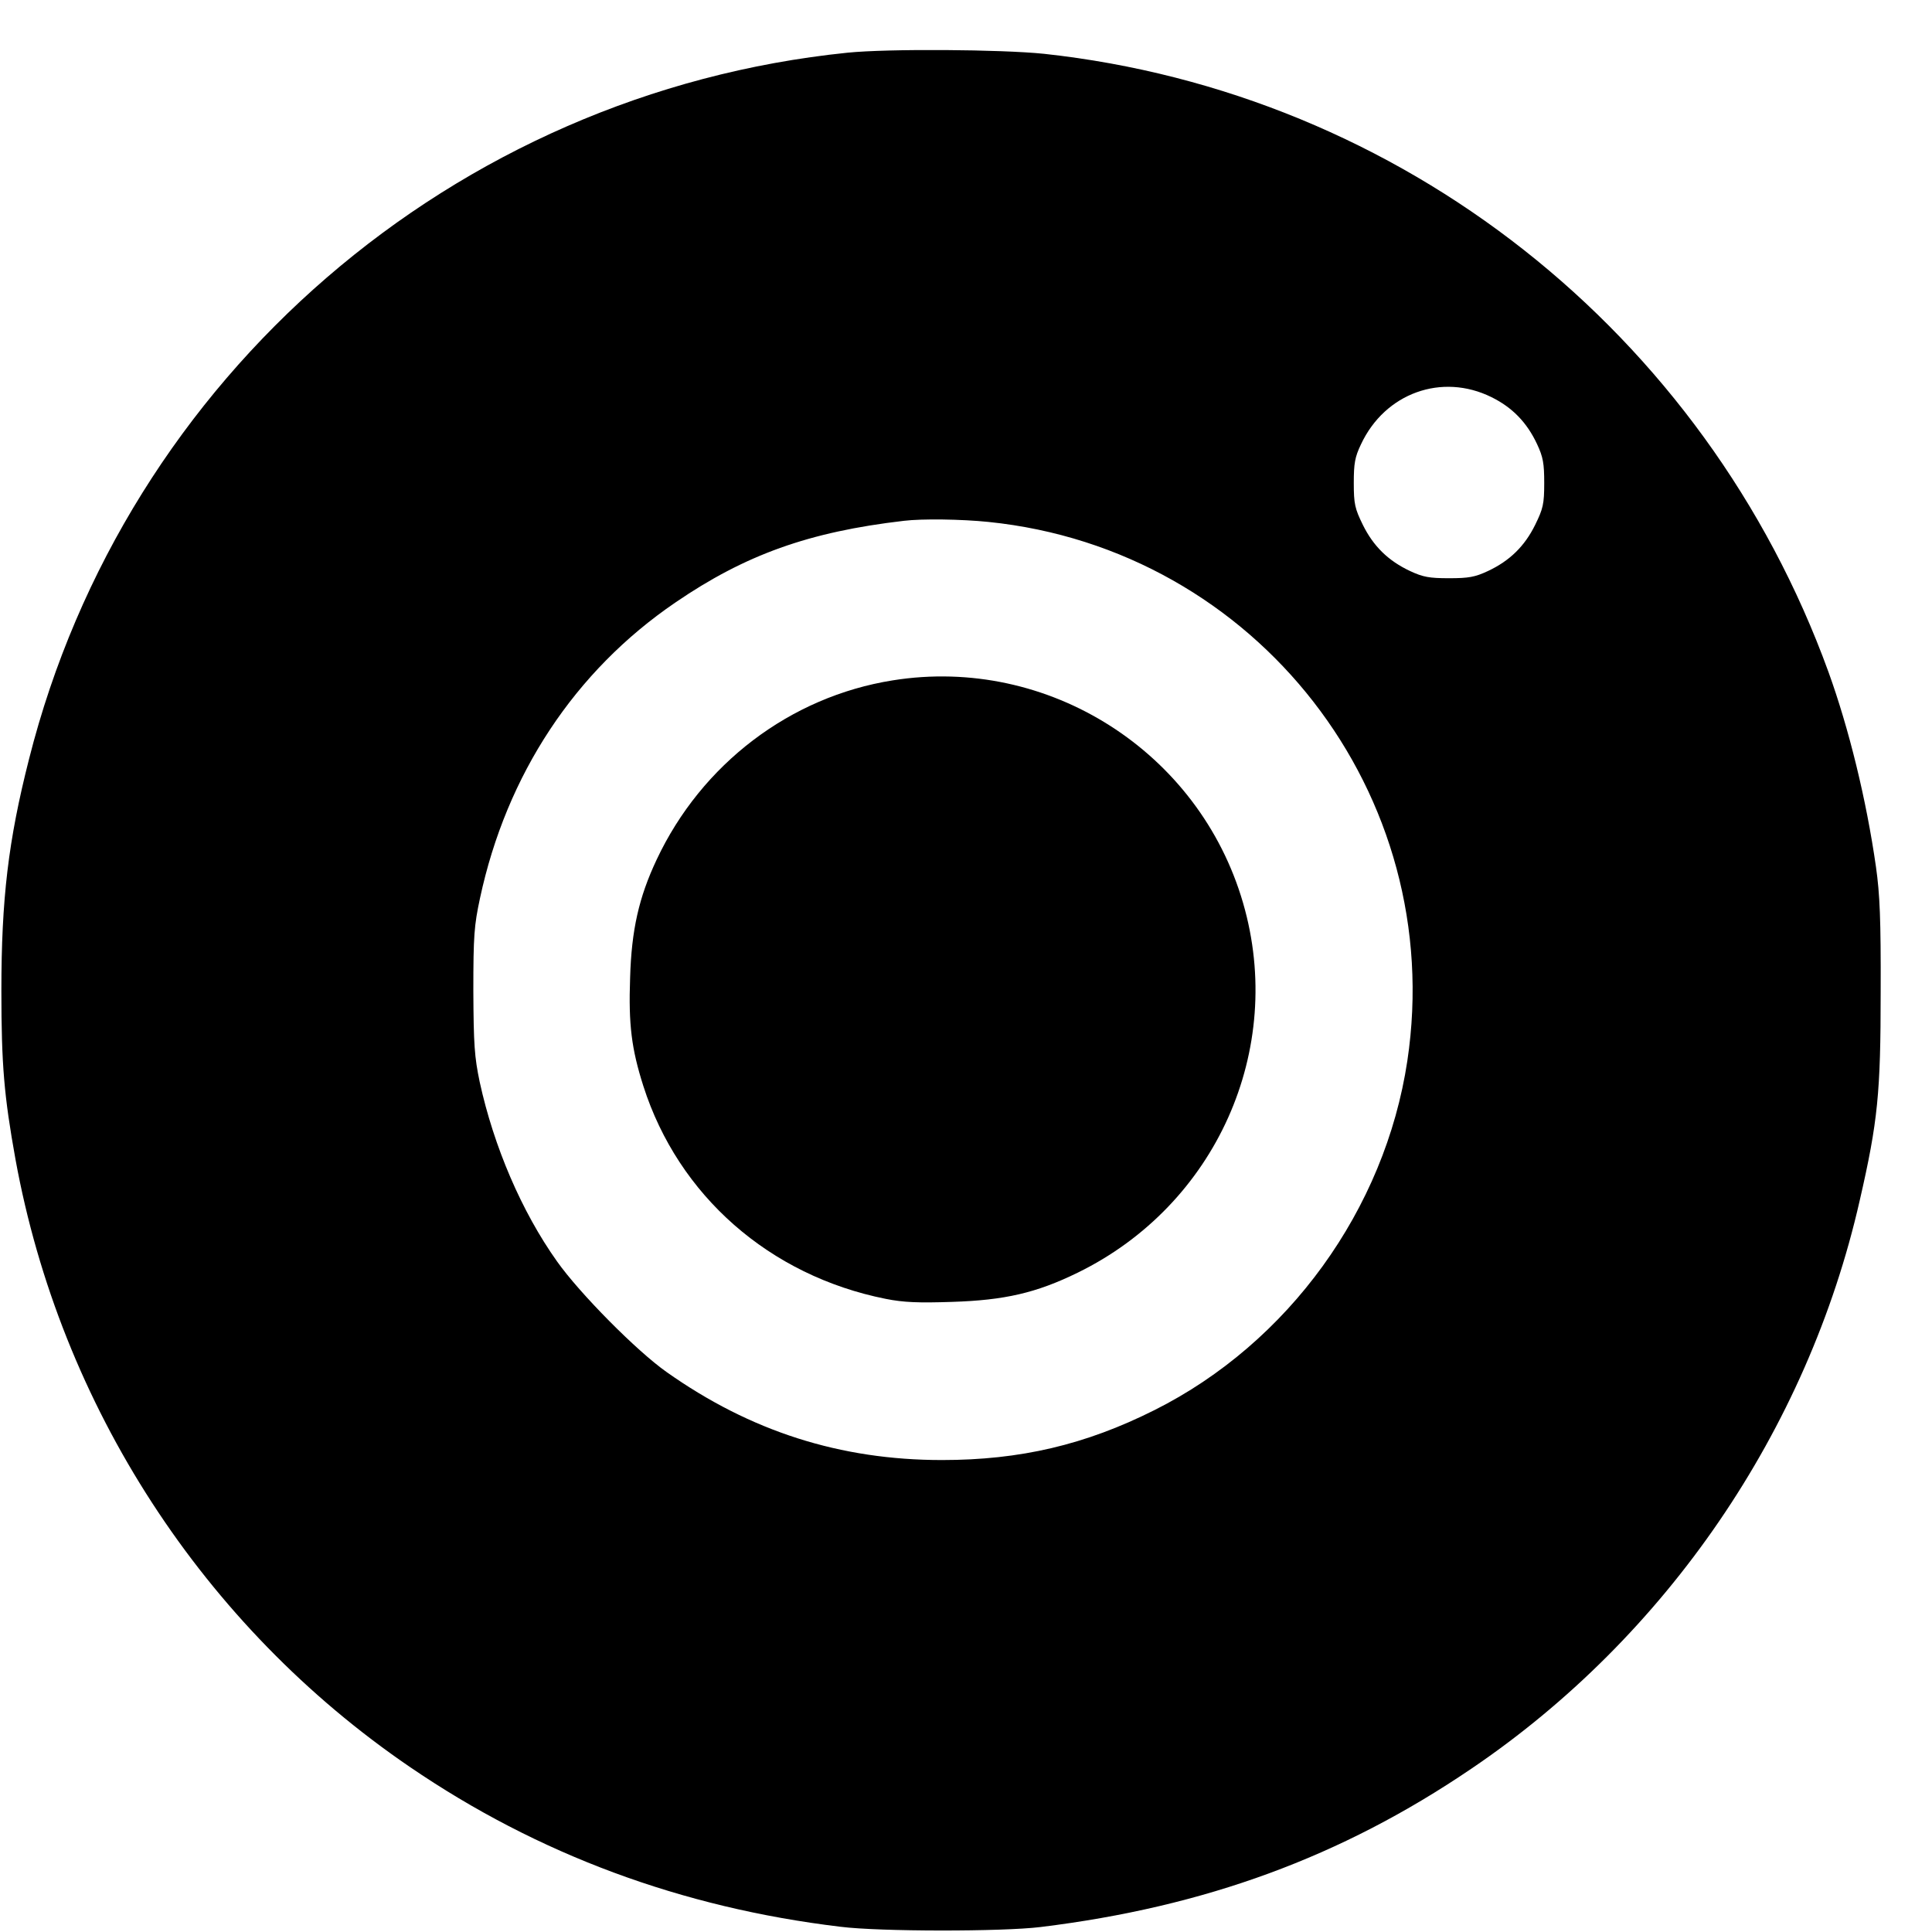 <?xml version="1.0" standalone="no"?>
<!DOCTYPE svg PUBLIC "-//W3C//DTD SVG 20010904//EN"
 "http://www.w3.org/TR/2001/REC-SVG-20010904/DTD/svg10.dtd">
<svg version="1.0" xmlns="http://www.w3.org/2000/svg"
 width="700pt" height="700pt" viewBox="0 0 700 700"
 preserveAspectRatio="xMidYMid meet">
<g transform="translate(0,700) scale(0.1,-0.1)"
fill="#000000" stroke="none">
<path d="M3070 6809 c-1426 -146 -2615 -1173 -2965 -2560 -75 -295 -100 -506
-100 -839 0 -269 10 -382 51 -610 163 -894 680 -1691 1429 -2202 464 -317 985
-510 1560 -579 143 -18 587 -18 725 -1 596 73 1090 254 1560 573 708 479 1219
1227 1408 2059 66 287 76 391 76 755 1 264 -3 355 -17 454 -35 245 -98 501
-172 706 -447 1231 -1547 2099 -2842 2240 -155 16 -565 19 -713 4z m2334
-1248 c75 -37 128 -91 165 -170 22 -47 26 -70 26 -141 0 -76 -4 -93 -33 -152
-38 -77 -92 -130 -171 -167 -47 -22 -70 -26 -141 -26 -71 0 -94 4 -141 26 -79
37 -133 90 -171 167 -29 59 -33 76 -33 152 0 71 4 94 26 140 87 186 293 260
473 171z m-1823 -452 c972 -99 1663 -988 1518 -1953 -81 -538 -431 -1022 -916
-1265 -251 -126 -487 -181 -770 -181 -369 0 -694 104 -998 319 -108 76 -315
285 -397 401 -128 180 -229 416 -280 650 -19 91 -22 135 -23 330 0 200 3 237
24 335 96 449 344 824 708 1072 253 173 484 256 828 296 66 8 208 6 306 -4z"/>
<path d="M3235 4535 c-372 -59 -693 -303 -856 -650 -64 -136 -91 -254 -96
-428 -6 -169 5 -257 48 -392 127 -397 457 -687 878 -771 65 -13 119 -15 240
-11 190 6 305 32 456 106 501 245 753 808 599 1339 -159 549 -706 897 -1269
807z"/>
</g>
</svg>
